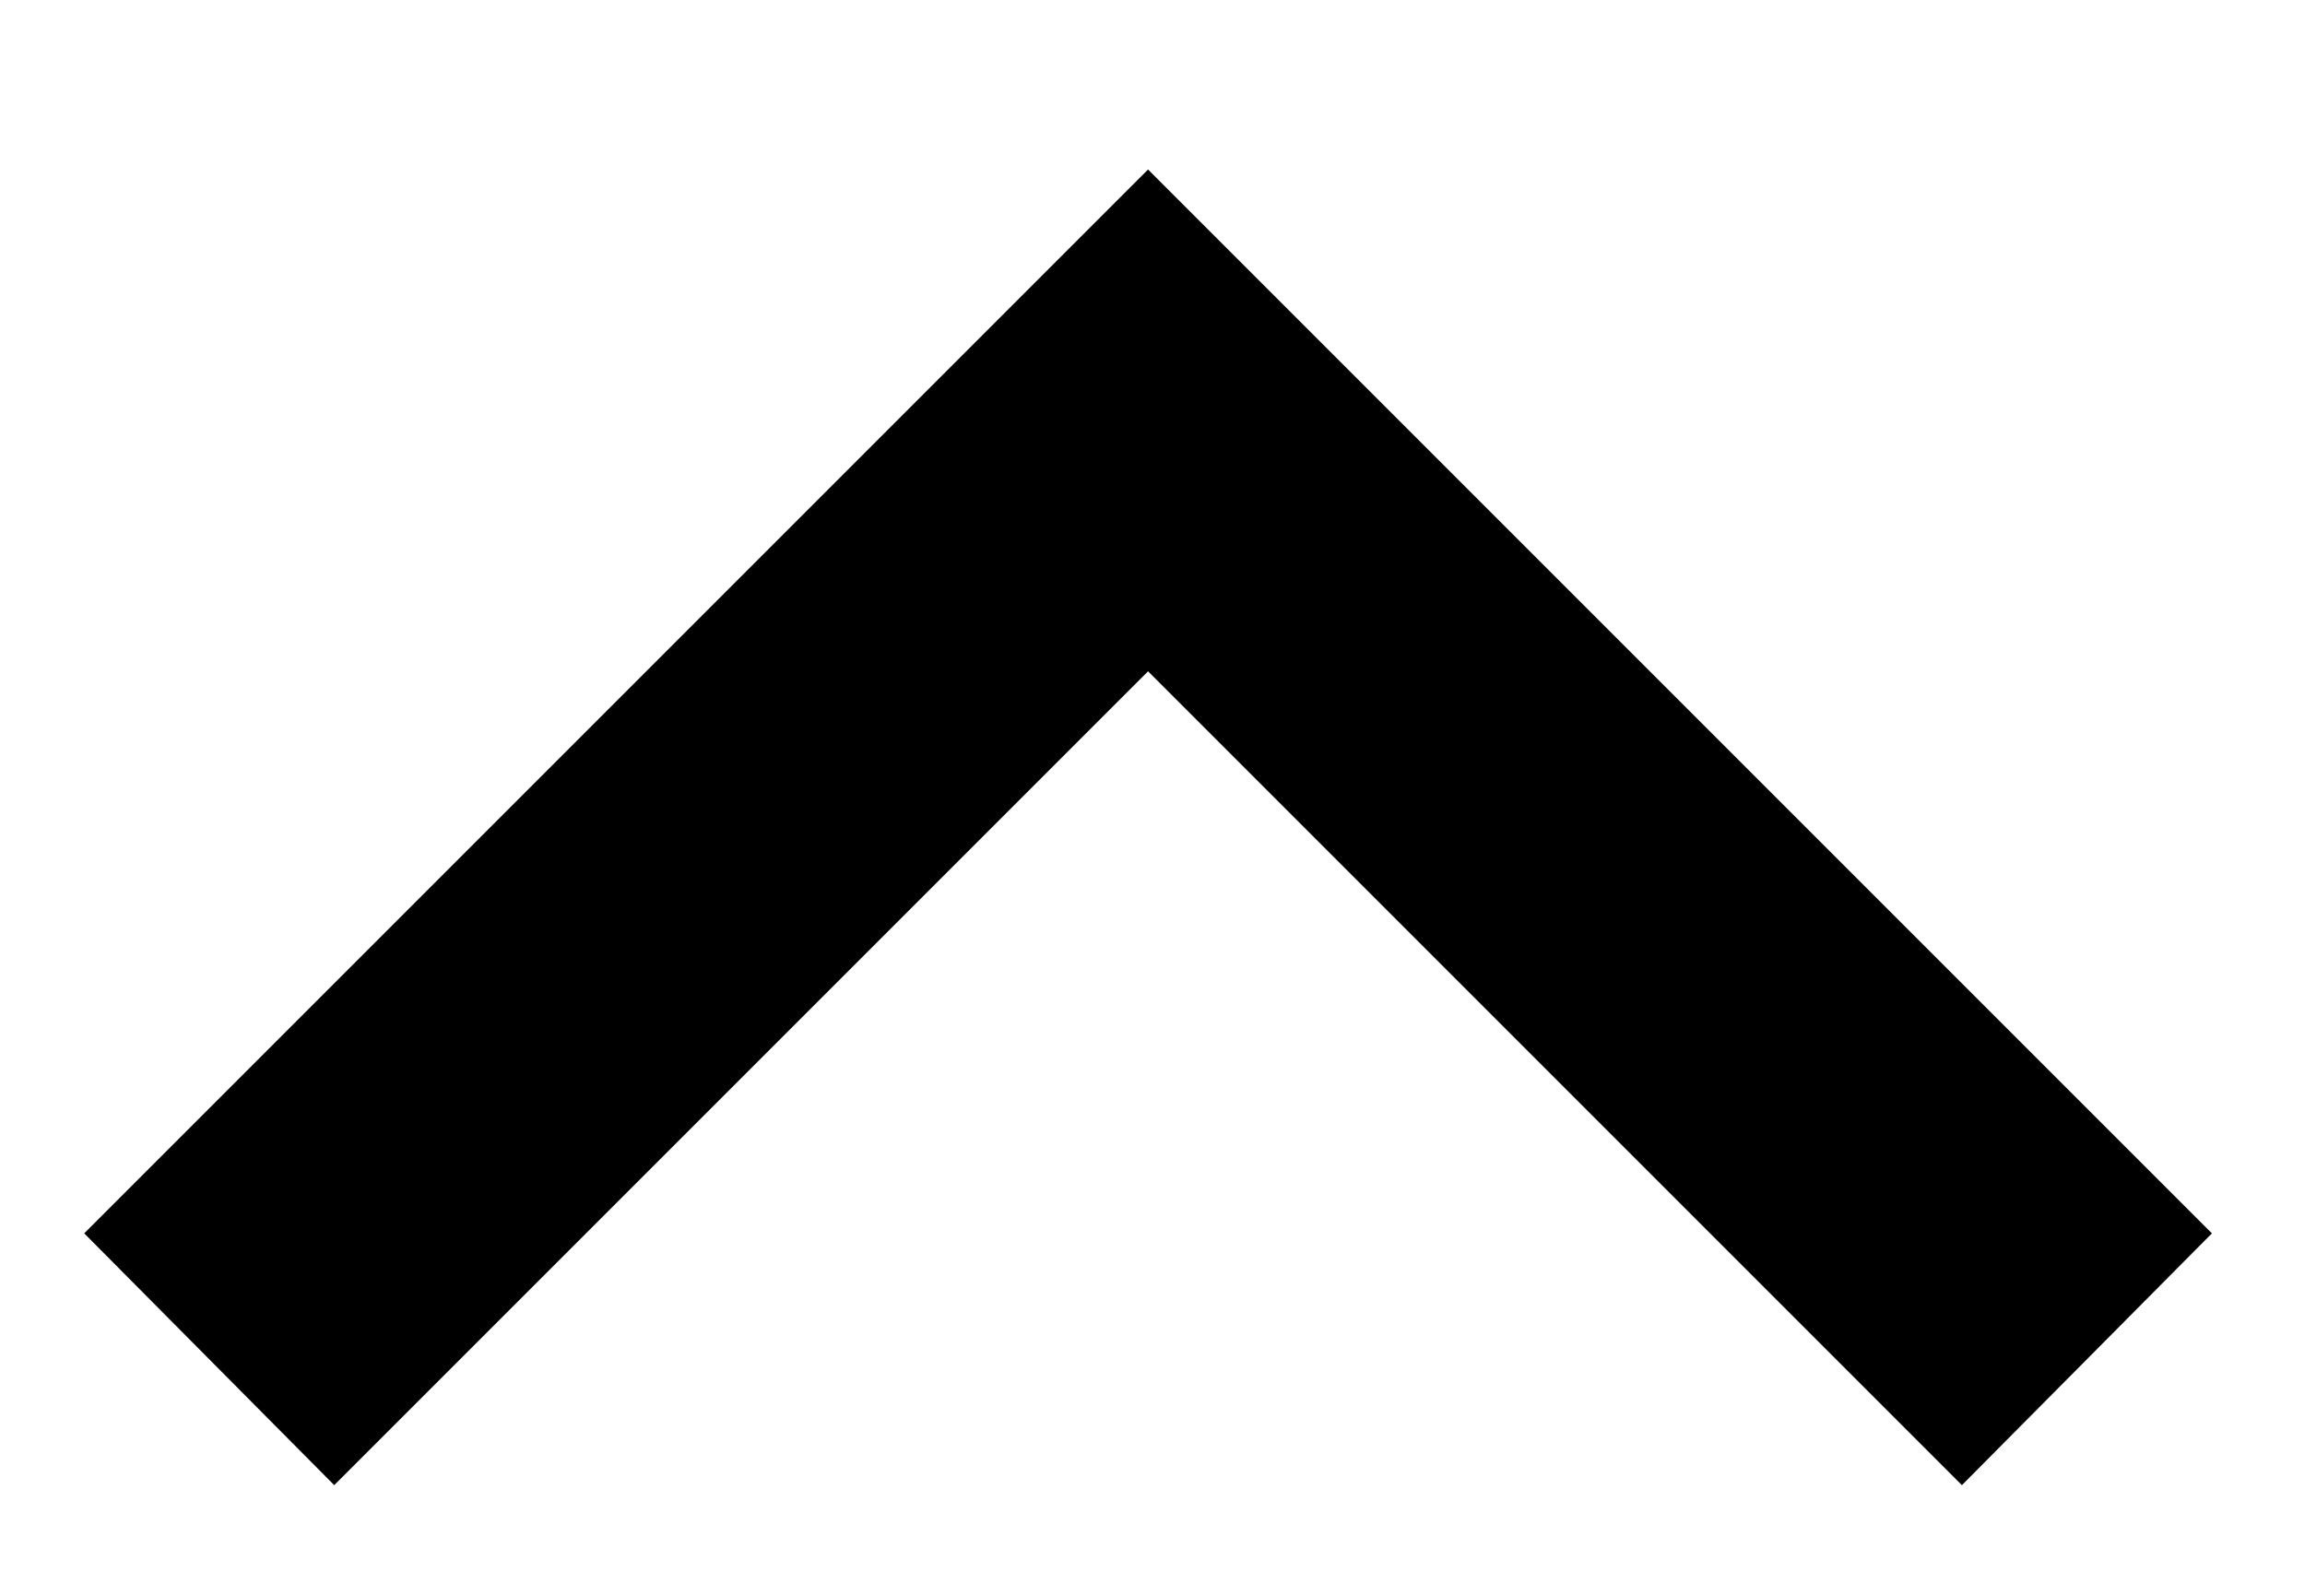 <svg width="13" height="9" viewBox="0 0 13 9" fill="none" xmlns="http://www.w3.org/2000/svg">
<path d="M11.065 8.376L6.475 3.786L1.885 8.376L0.475 6.956L6.475 0.956L12.475 6.956L11.065 8.376Z" fill="black"/>
</svg>
